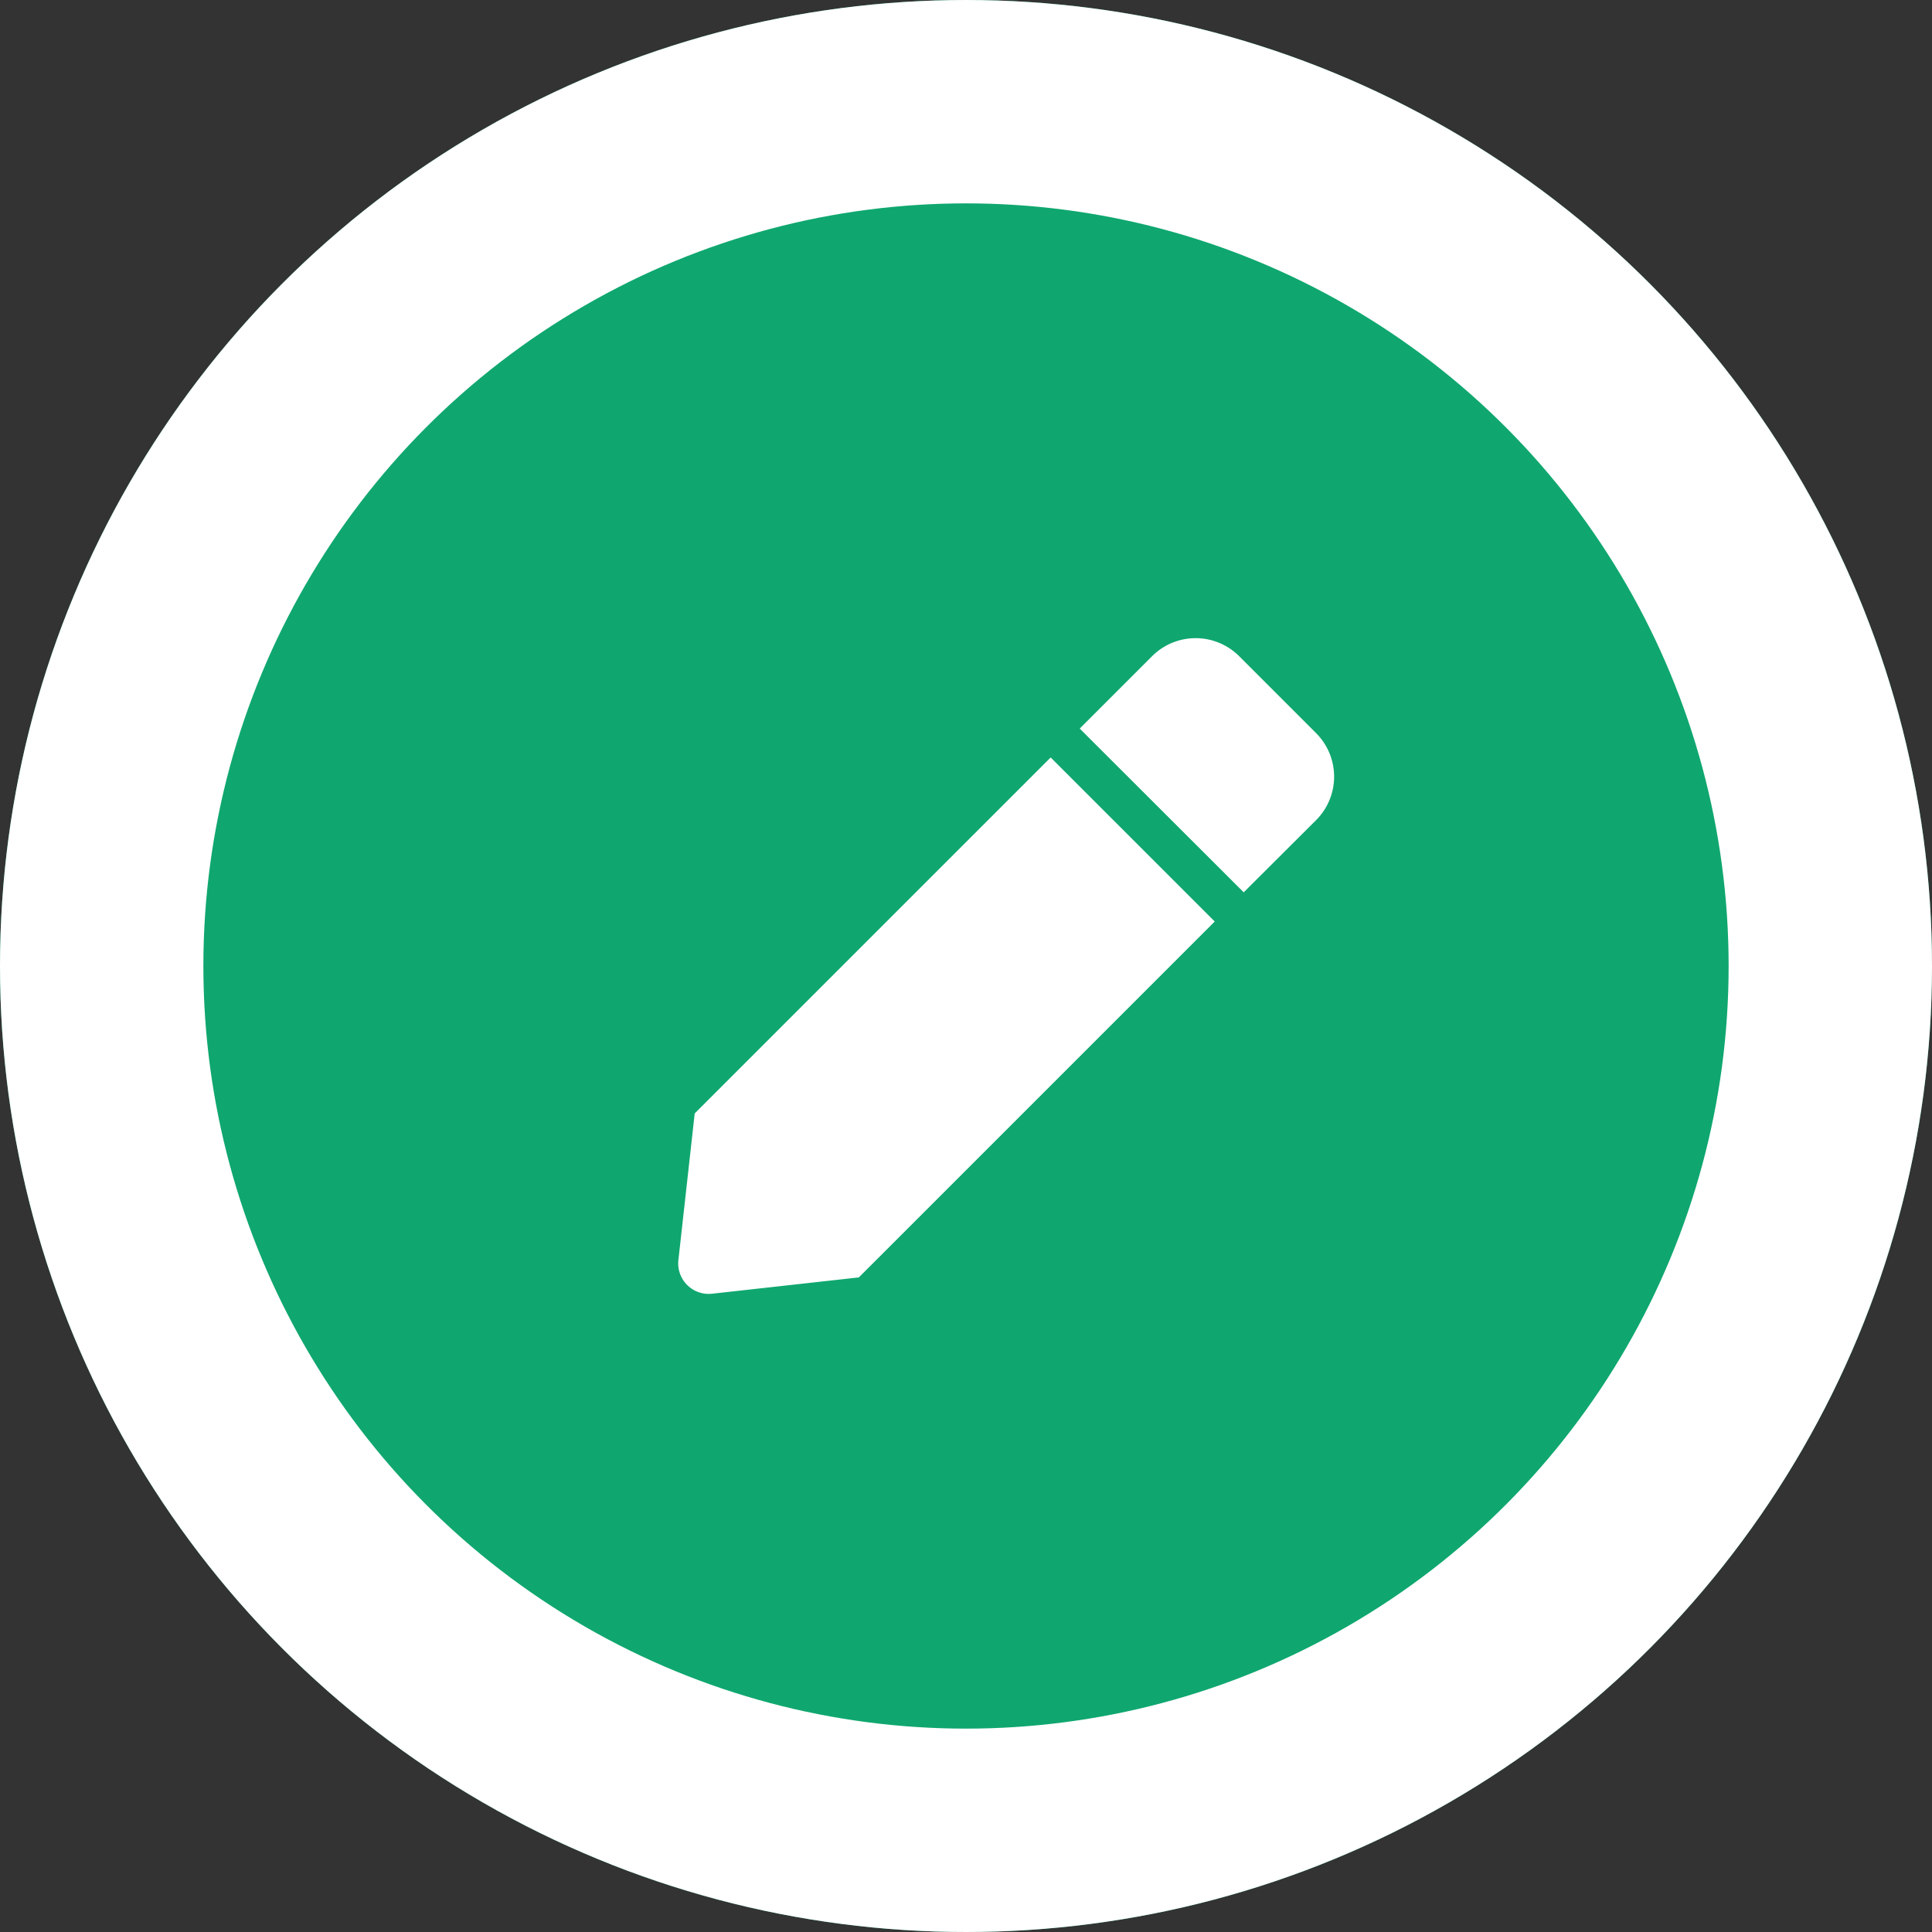 <svg xmlns="http://www.w3.org/2000/svg" width="38" height="38" viewBox="0 0 38 38">
  <rect x="0" y="0" width="38" height="38" fill="#333333" stroke="none"/>
  <g id="Group_42190" data-name="Group 42190" transform="translate(-779 -427)">
    <g id="Ellipse_4465" data-name="Ellipse 4465" transform="translate(779 427)" fill="#0fa76f" stroke="#fff" stroke-width="4">
      <circle cx="19" cy="19" r="19" stroke="none"/>
      <circle cx="19" cy="19" r="17" fill="none"/>
    </g>
    <path id="Icon_awesome-pen" data-name="Icon awesome-pen" d="M7.323,2.349l3.225,3.225-7,7L.67,12.894A.6.6,0,0,1,0,12.226l.32-2.877,7-7Zm5.219-.48L11.028.355a1.21,1.21,0,0,0-1.711,0L7.893,1.779,11.118,5,12.542,3.58a1.21,1.21,0,0,0,0-1.711Z" transform="translate(792.344 439.551)" fill="#fff"/>
  </g>
</svg>
